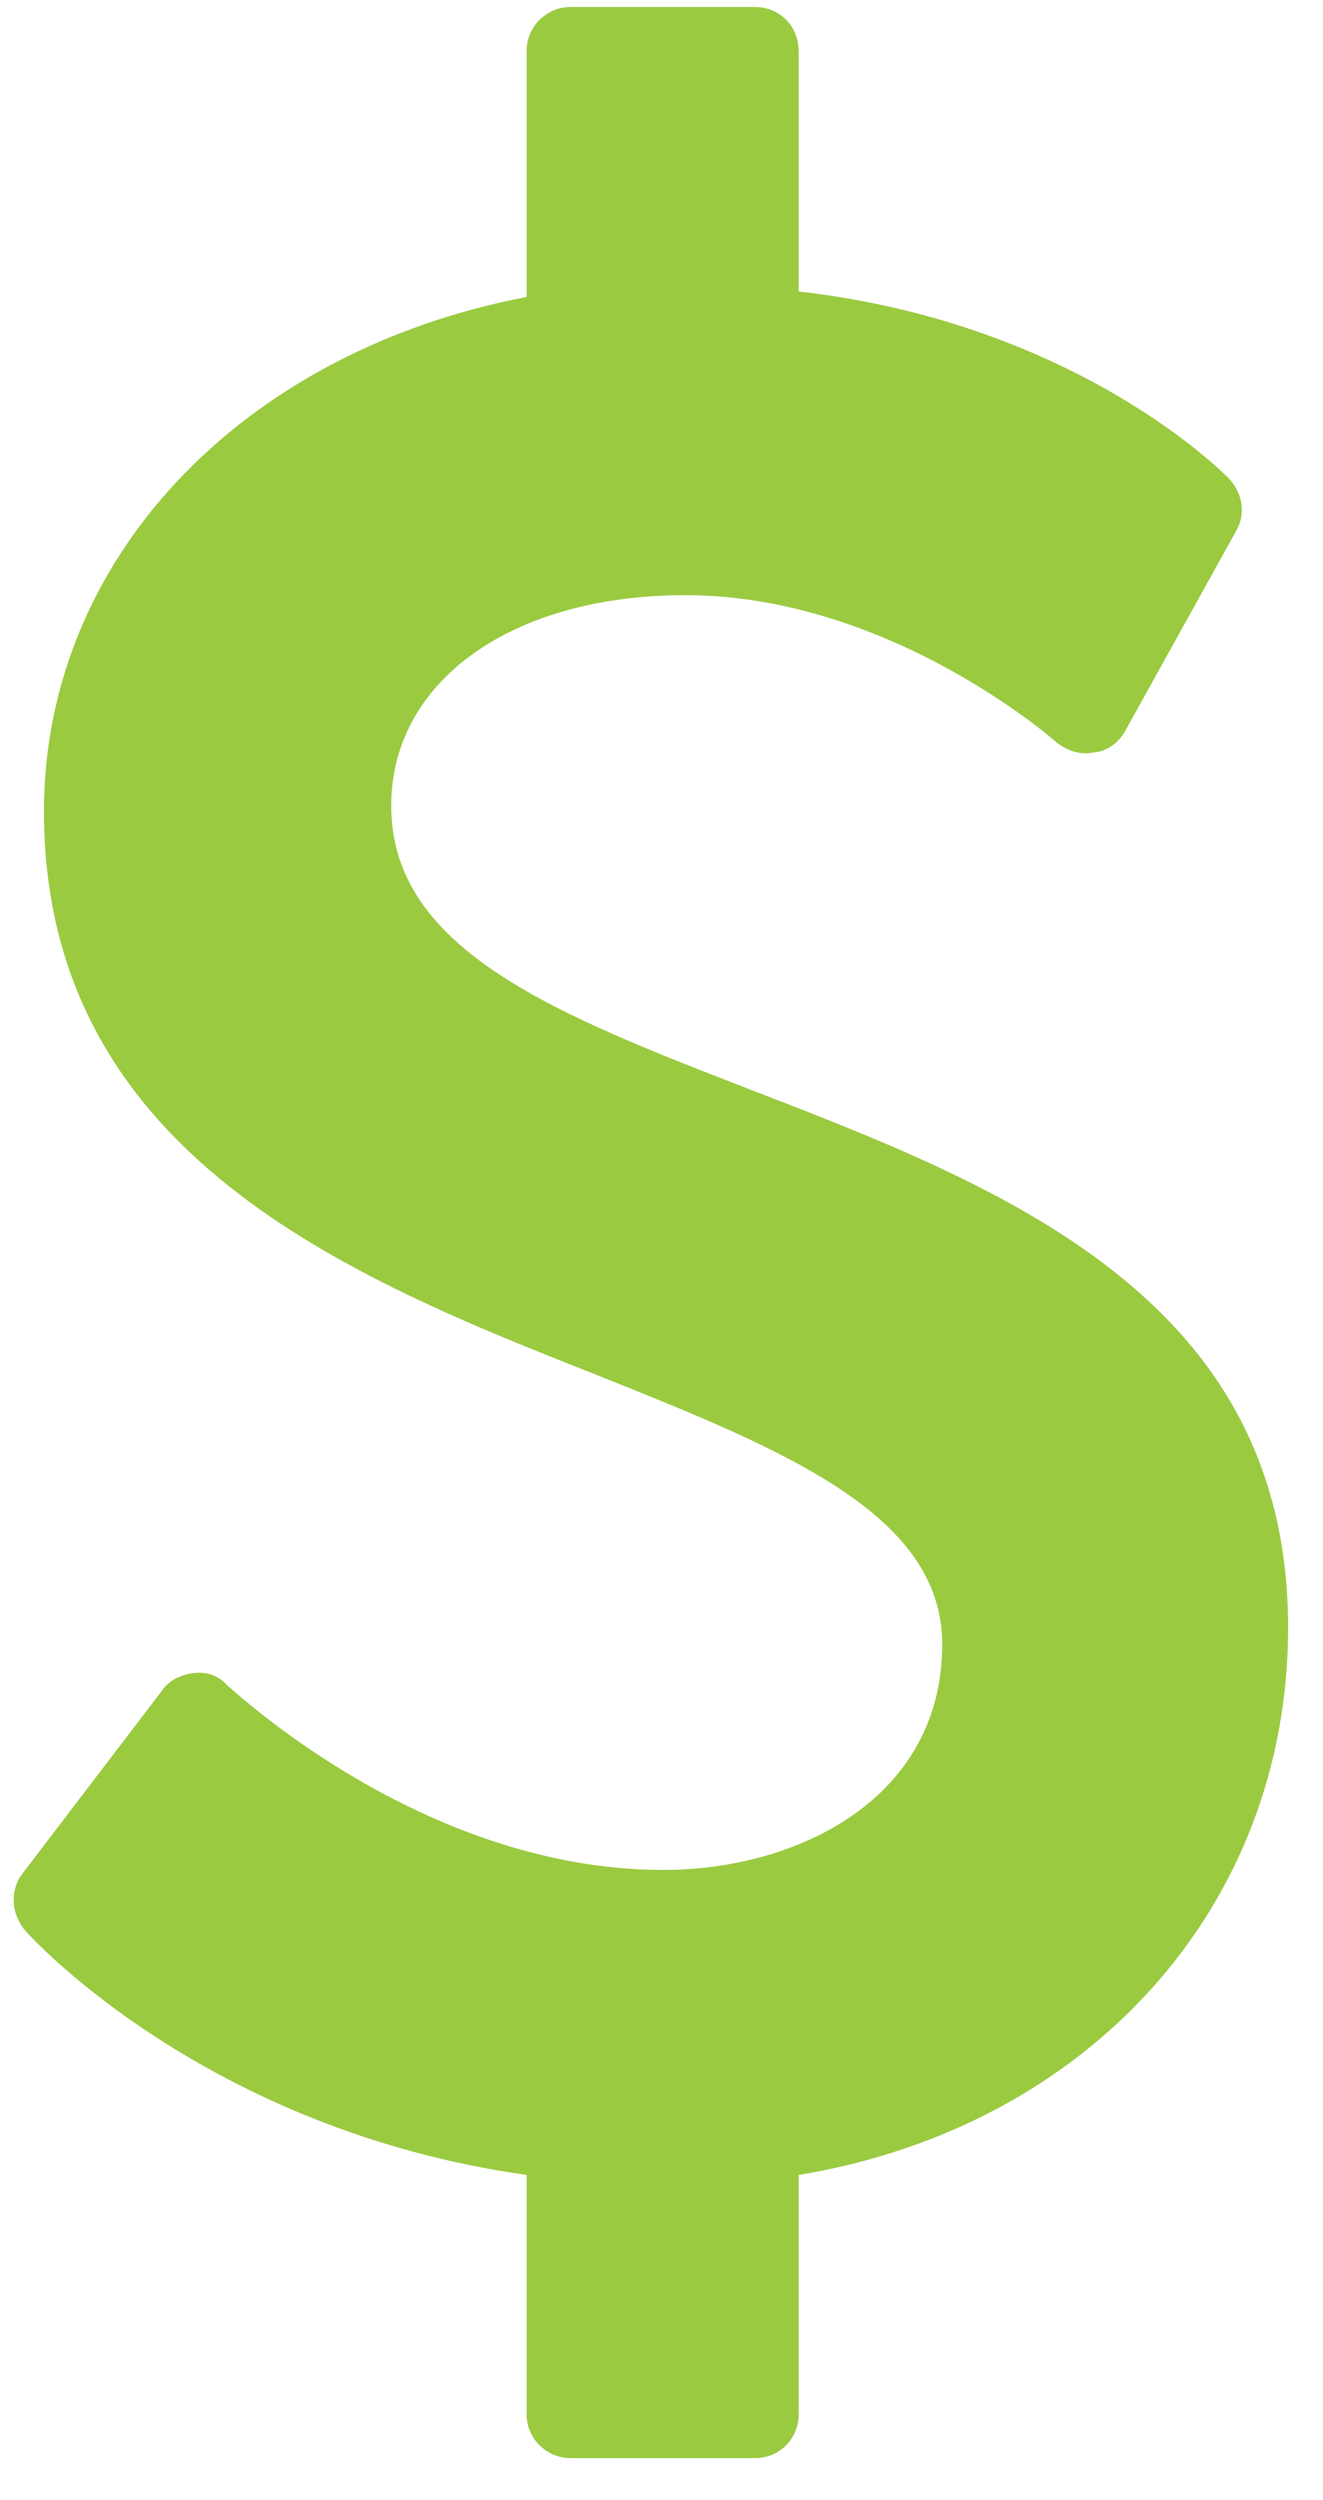 <svg width="27" height="51" viewBox="0 0 27 51" fill="none" xmlns="http://www.w3.org/2000/svg">
<path d="M26.288 33.206C26.288 26.482 20.484 24.222 15.35 22.241C11.388 20.706 7.984 19.395 7.984 16.438C7.984 13.898 10.44 12.141 13.983 12.141C18.169 12.141 21.545 15.126 21.573 15.154C21.796 15.321 22.047 15.405 22.326 15.349C22.605 15.321 22.828 15.154 22.968 14.903L25.228 10.829C25.423 10.494 25.367 10.076 25.088 9.769C24.977 9.657 21.963 6.588 16.299 5.946V1.036C16.299 0.533 15.909 0.143 15.406 0.143H11.639C11.165 0.143 10.747 0.533 10.747 1.036V6.058C4.915 7.174 0.897 11.415 0.897 16.549C0.897 23.552 7.147 26.064 12.17 28.045C15.936 29.551 19.229 30.863 19.229 33.541C19.229 36.694 16.271 38.145 13.537 38.145C8.598 38.145 4.692 34.406 4.636 34.378C4.469 34.183 4.218 34.099 3.967 34.127C3.715 34.155 3.464 34.267 3.325 34.462L0.451 38.229C0.2 38.564 0.228 39.038 0.507 39.373C0.646 39.54 4.218 43.446 10.747 44.367V49.25C10.747 49.752 11.165 50.143 11.639 50.143H15.406C15.909 50.143 16.299 49.752 16.299 49.25V44.367C22.214 43.391 26.288 38.898 26.288 33.206Z" fill="#9ACA40"/>
</svg>
